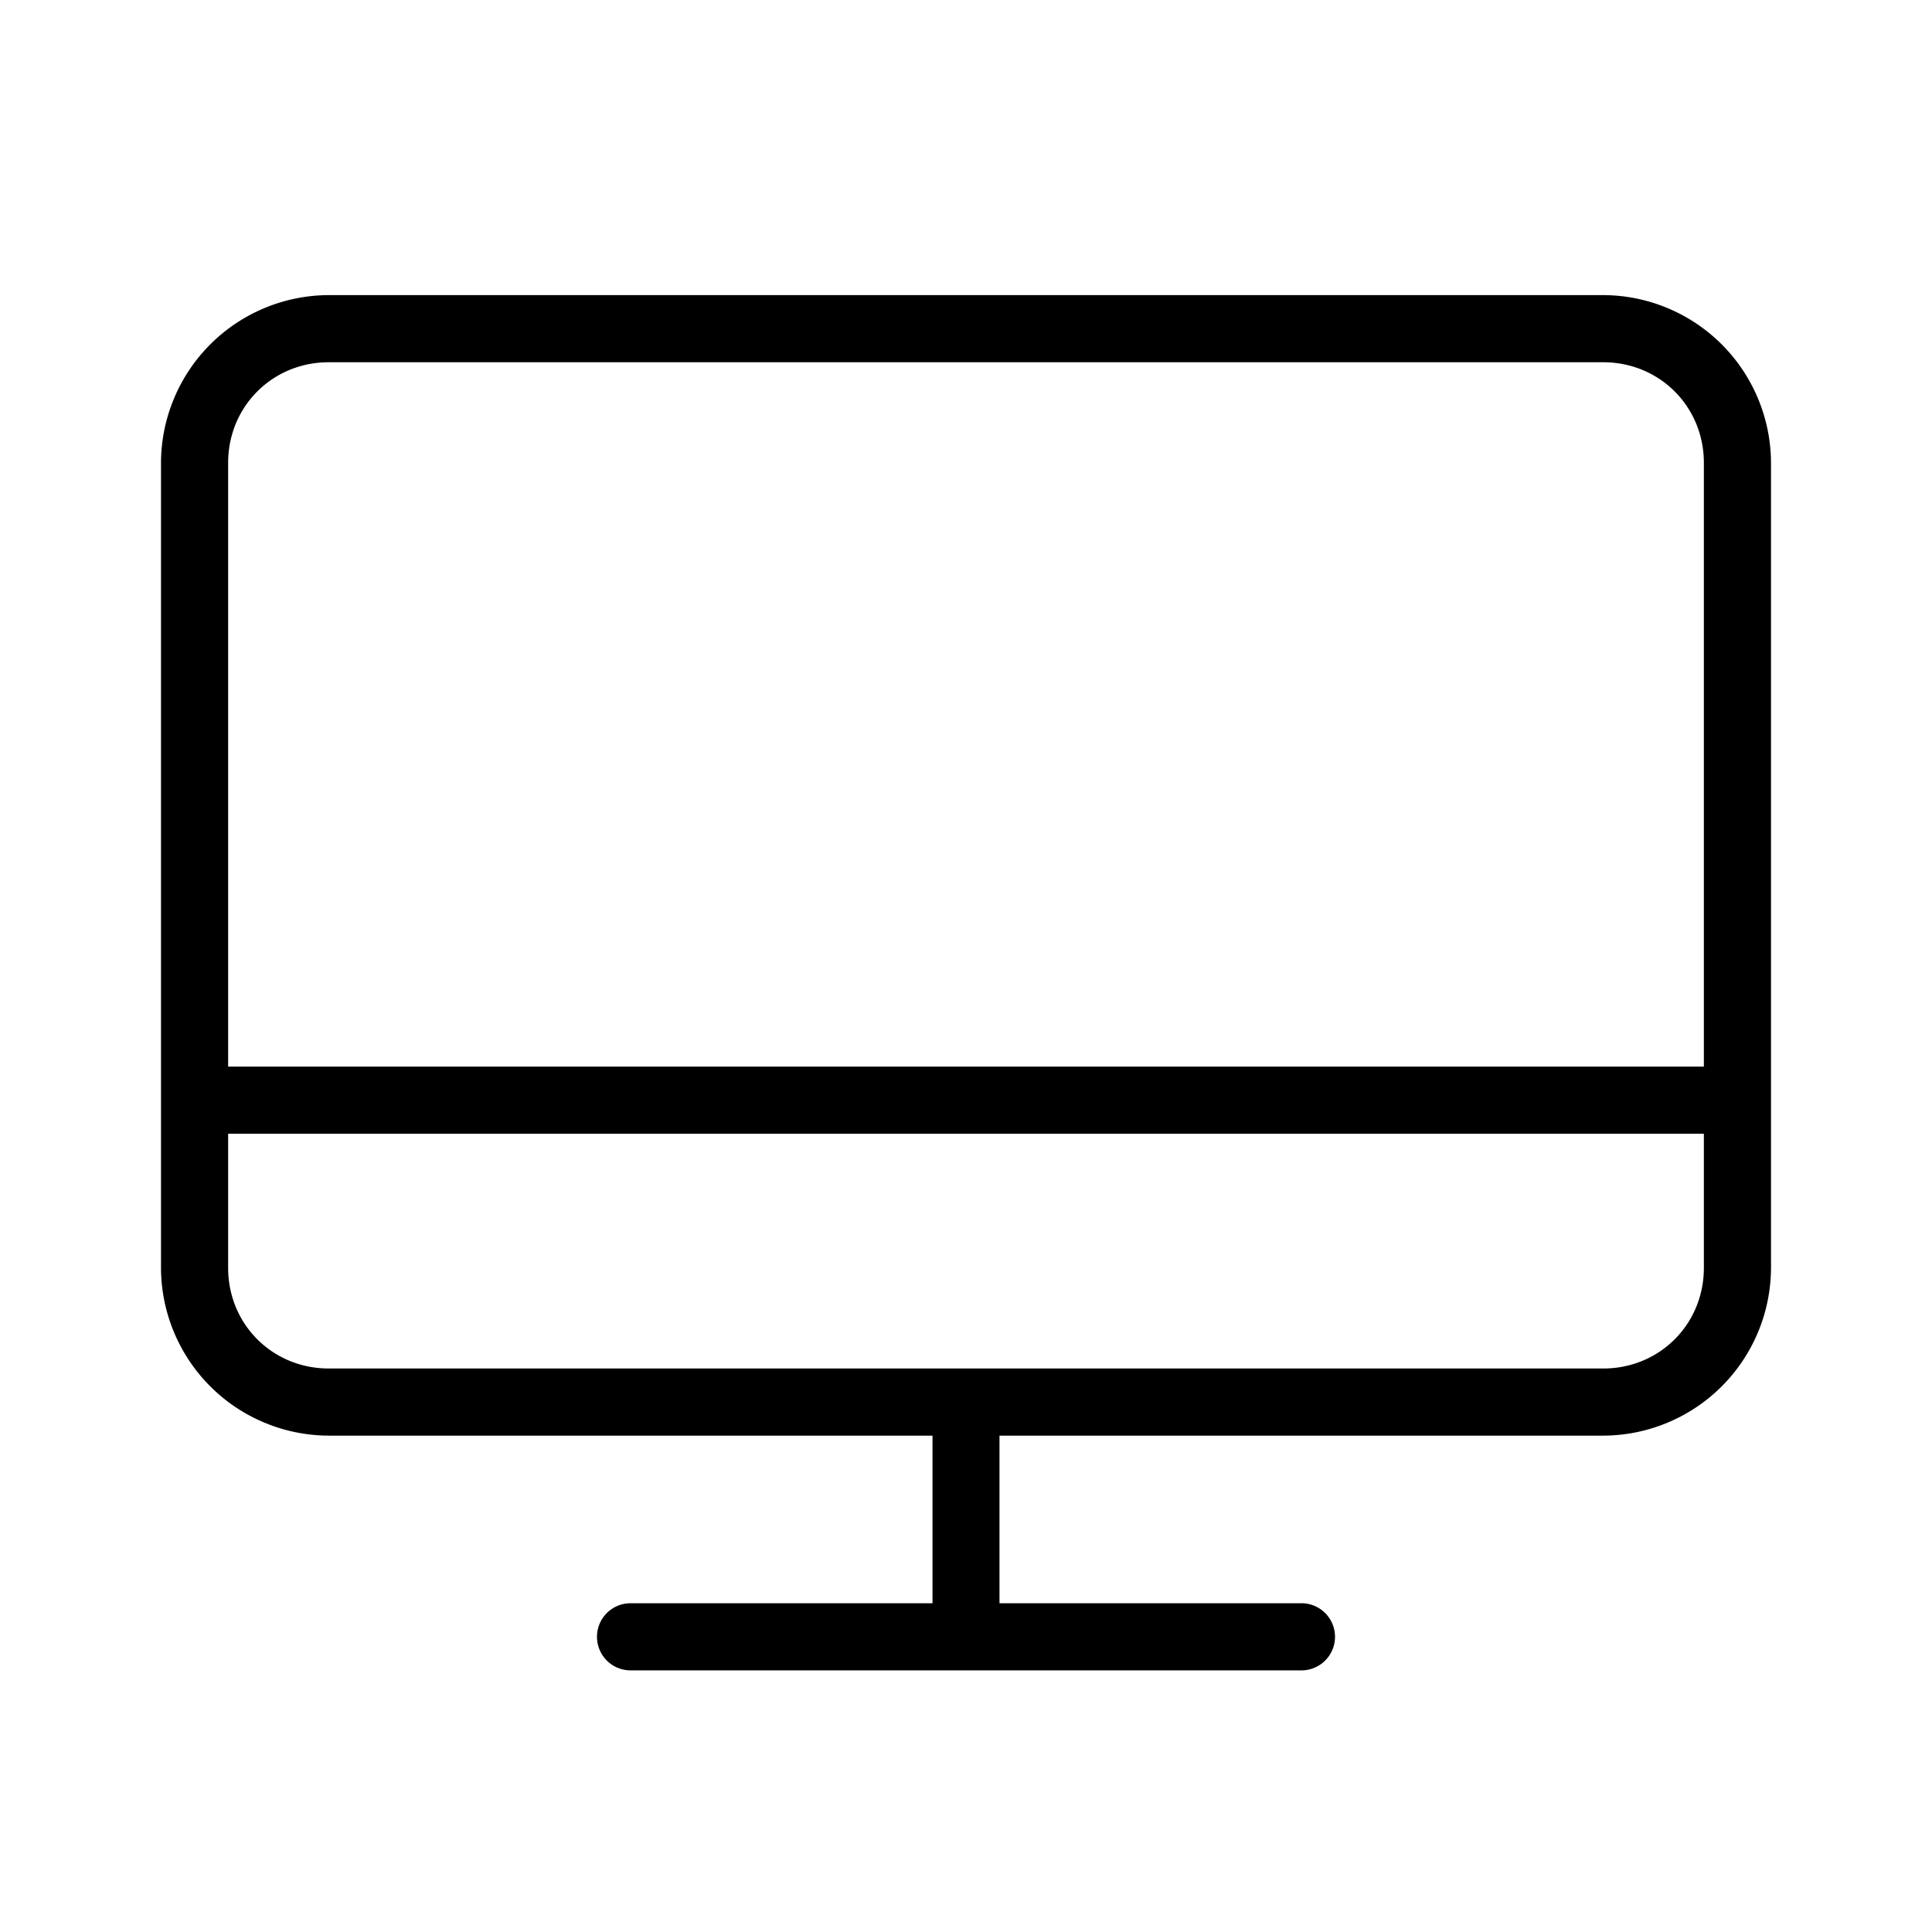 <svg viewBox="0 0 24 24" xmlns="http://www.w3.org/2000/svg"><path d="M4.084 3.666A2.09 2.09 0 0 0 2 5.75v10a2.09 2.09 0 0 0 2.084 2.084h7.5v2.082h-3.75a.417.417 0 0 0-.418.418.417.417 0 0 0 .418.416h8.332a.417.417 0 0 0 .418-.416.417.417 0 0 0-.418-.418h-3.75v-2.082h7.5A2.09 2.09 0 0 0 22 15.75v-10a2.09 2.09 0 0 0-2.084-2.084H4.084zm0 .834h15.832c.7 0 1.25.55 1.25 1.25v7.5H2.834v-7.5c0-.7.55-1.25 1.25-1.25zm-1.25 9.584h18.332v1.666c0 .7-.55 1.25-1.25 1.25H4.084c-.7 0-1.25-.55-1.25-1.25v-1.666z" color="#000" style="-inkscape-stroke:none"/></svg>